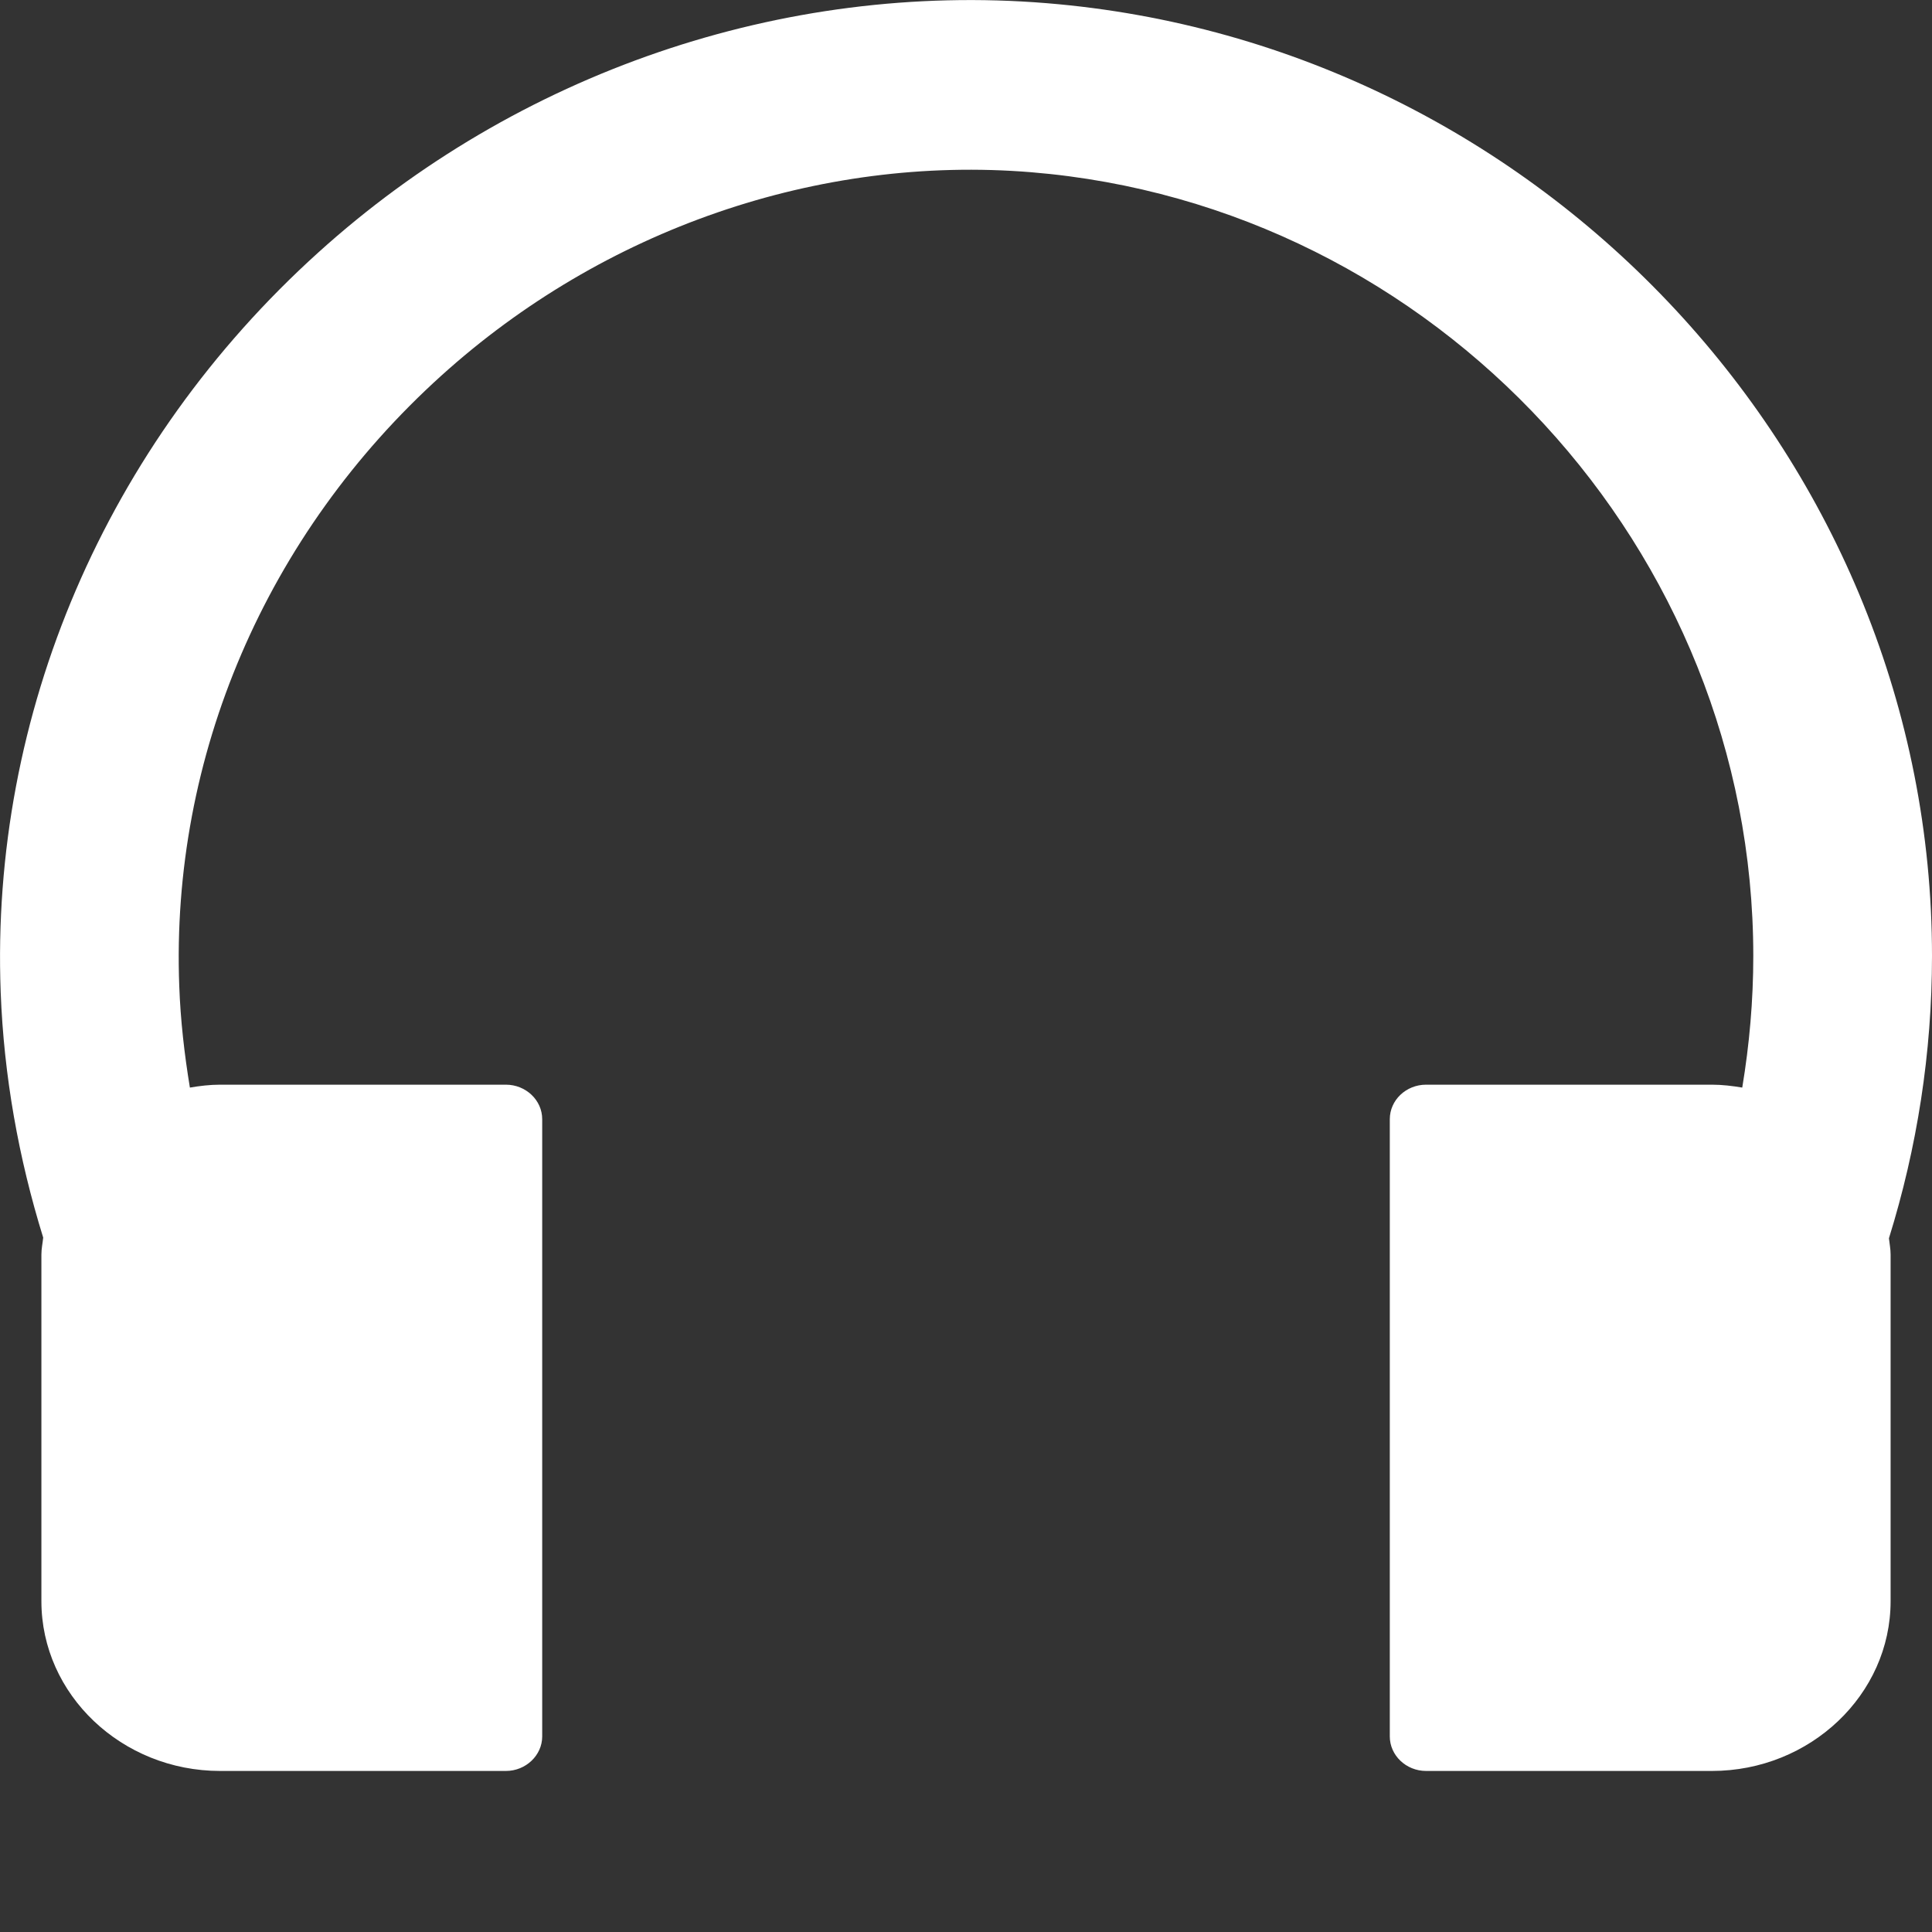<svg width="14" height="14" viewBox="0 0 14 14" fill="none" xmlns="http://www.w3.org/2000/svg">
<rect x="0" y="0" width="14" height="14" fill="#333333" stroke="none"/>
<g id="Podcast">
<path id="Path 606" d="M14 6.927C14 3.35 11.181 0.317 7.584 0.023C5.674 -0.133 3.749 0.525 2.305 1.831C0.767 3.221 -0.071 5.175 0.005 7.19C0.028 7.798 0.135 8.394 0.313 8.968C0.309 9.009 0.3 9.048 0.3 9.09V11.603C0.3 12.28 0.883 12.833 1.595 12.833H3.666C3.81 12.833 3.929 12.72 3.929 12.583V8.11C3.929 7.972 3.81 7.86 3.666 7.86H1.595C1.52 7.86 1.447 7.869 1.376 7.881C1.336 7.638 1.308 7.394 1.299 7.146C1.236 5.482 1.928 3.87 3.197 2.723C4.373 1.66 5.933 1.122 7.472 1.248C10.407 1.489 12.705 3.983 12.705 6.927C12.705 7.25 12.677 7.568 12.625 7.881C12.553 7.869 12.48 7.86 12.405 7.86H10.334C10.189 7.86 10.071 7.972 10.071 8.11V12.583C10.071 12.72 10.189 12.833 10.334 12.833H12.405C13.117 12.833 13.7 12.28 13.7 11.603V9.09C13.7 9.05 13.692 9.012 13.688 8.973C13.892 8.317 14 7.63 14 6.927L14 6.927Z" fill="white"/>
</g>
</svg>
